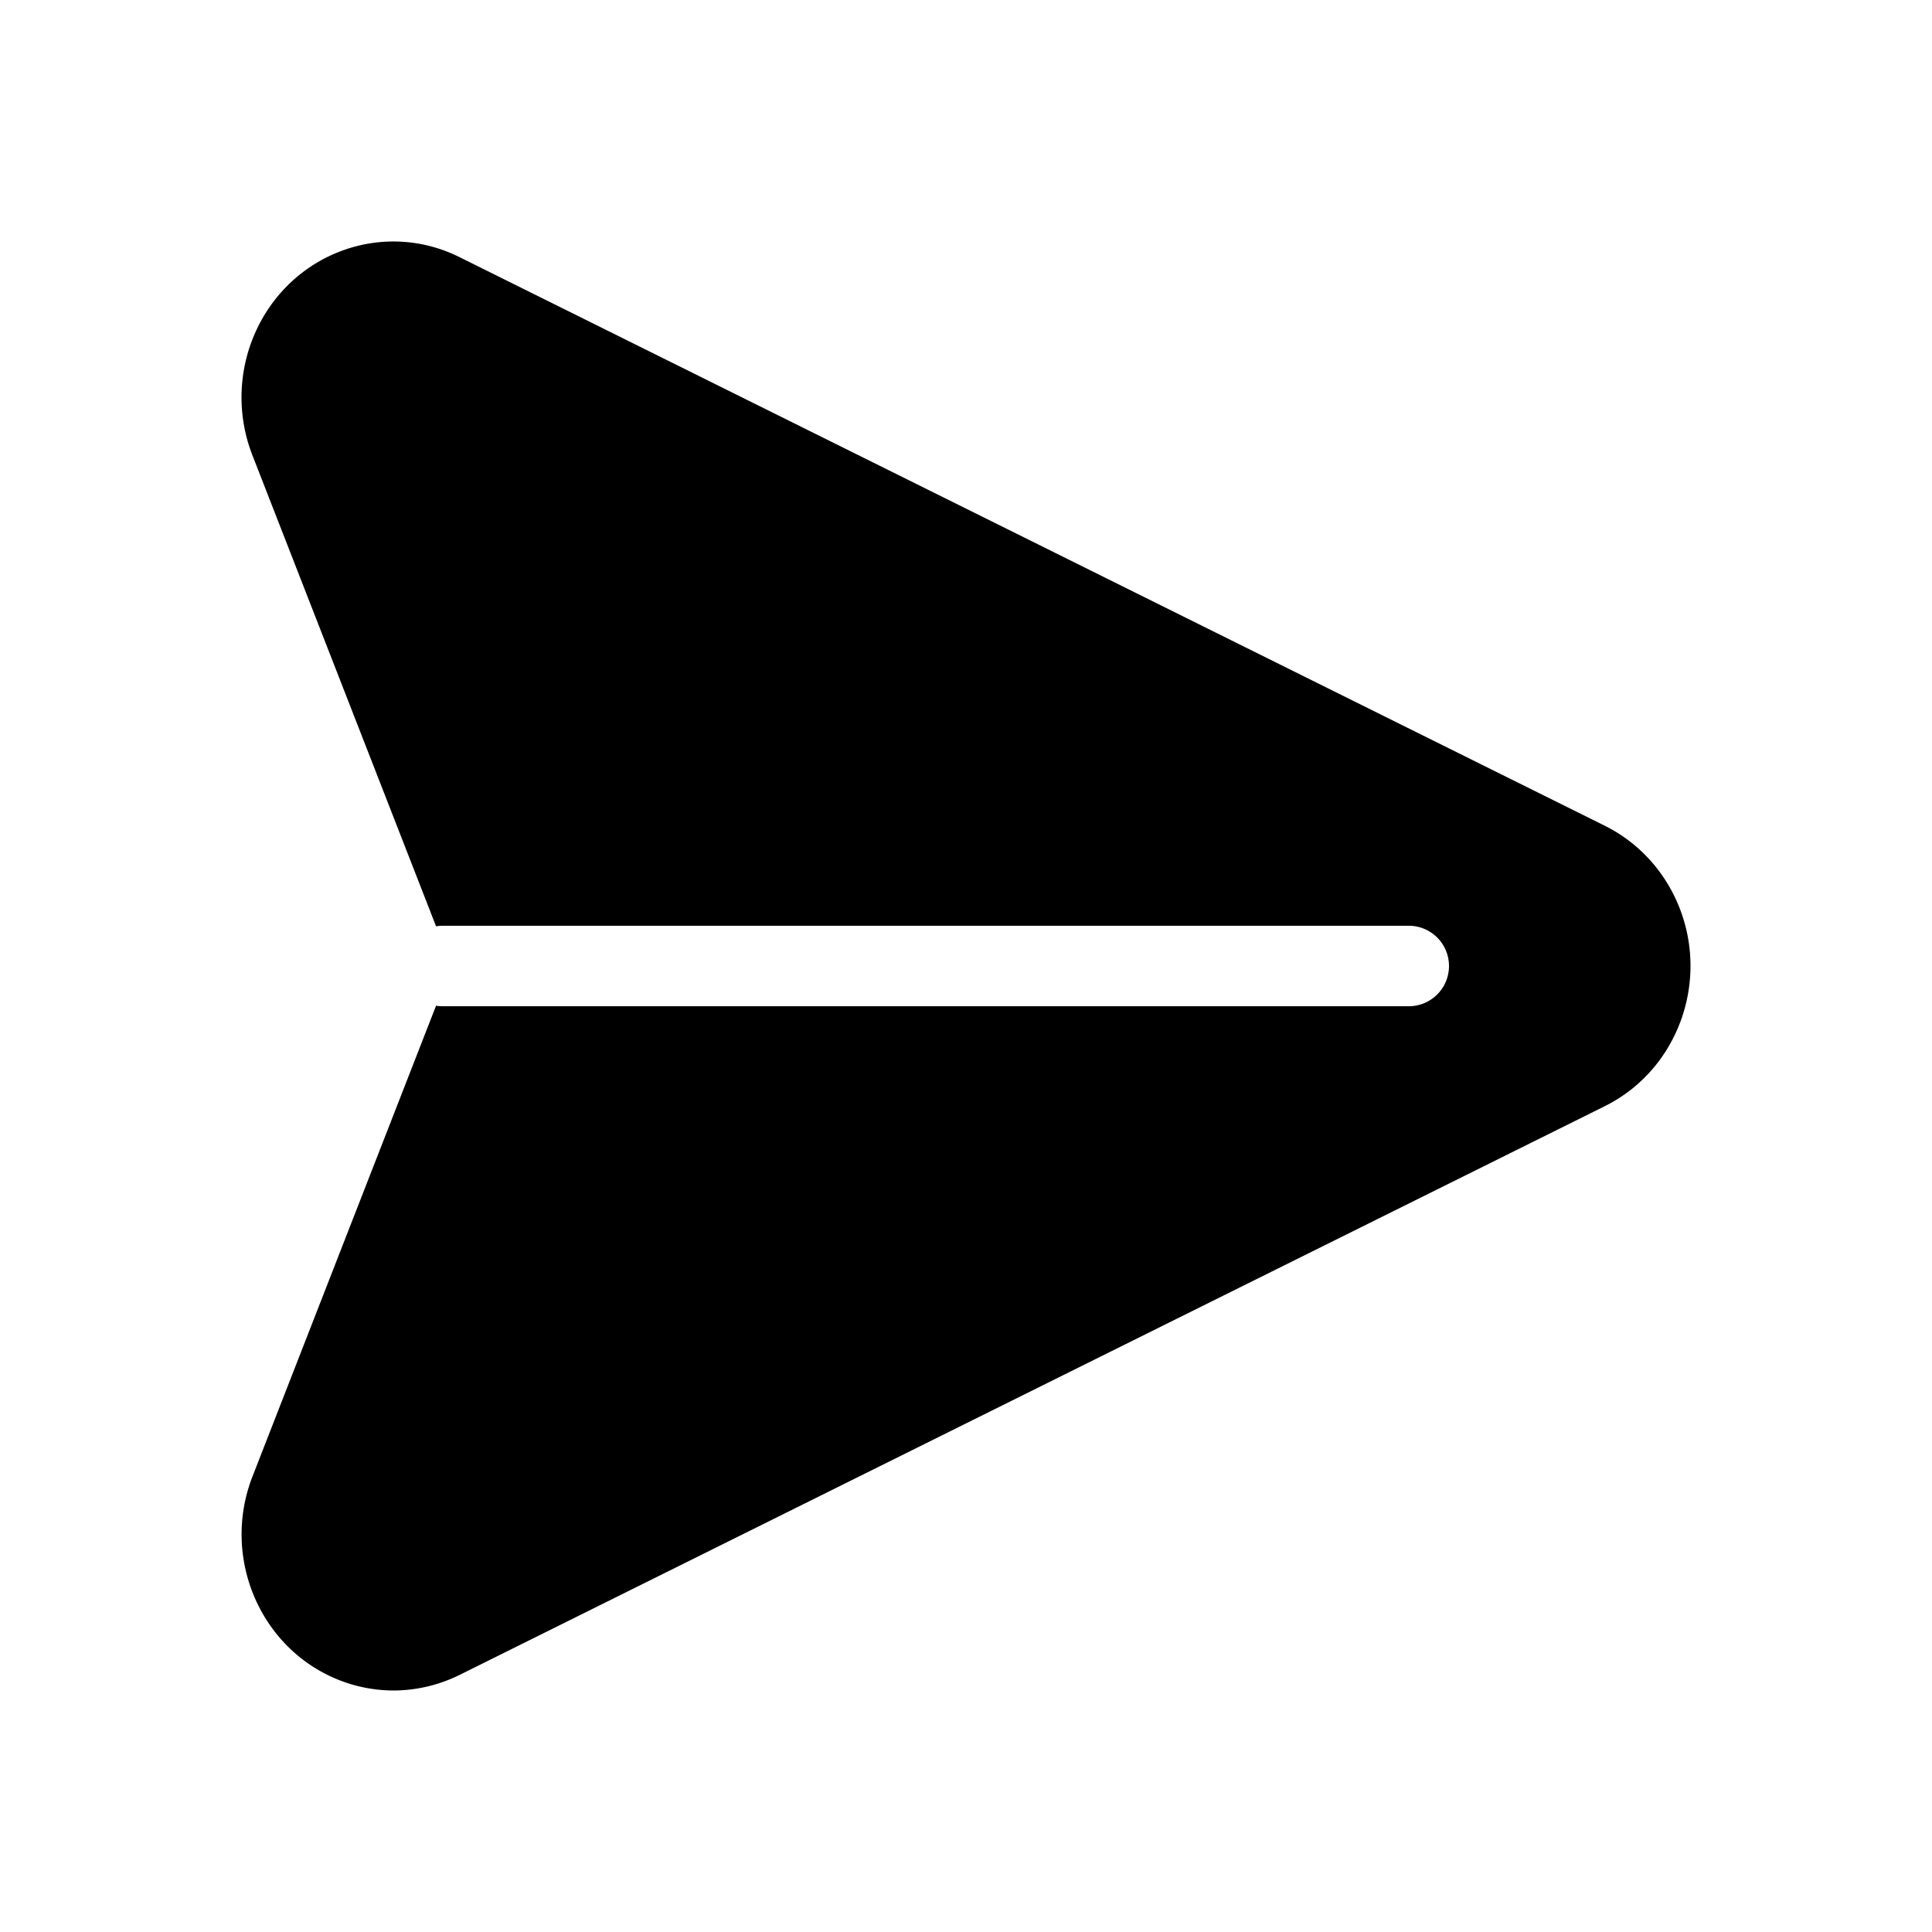 <svg width="24" height="24" fill="none" xmlns="http://www.w3.org/2000/svg" preserveAspectRatio="xMidYMid slice"><path fill-rule="evenodd" clip-rule="evenodd" d="M19.936 10.258c.382.19.69.506.875.898.454.962.062 2.119-.875 2.585L5.708 20.807c-.257.127-.54.193-.825.193a1.848 1.848 0 0 1-.689-.137c-.97-.395-1.444-1.523-1.059-2.518l2.282-5.852a.508.508 0 0 0 .083.007h12a.5.5 0 0 0 0-1h-12a.502.502 0 0 0-.083.007L3.135 5.654a1.98 1.98 0 0 1 .054-1.562c.454-.962 1.582-1.364 2.519-.898l14.228 7.064z" fill="#000"/></svg>